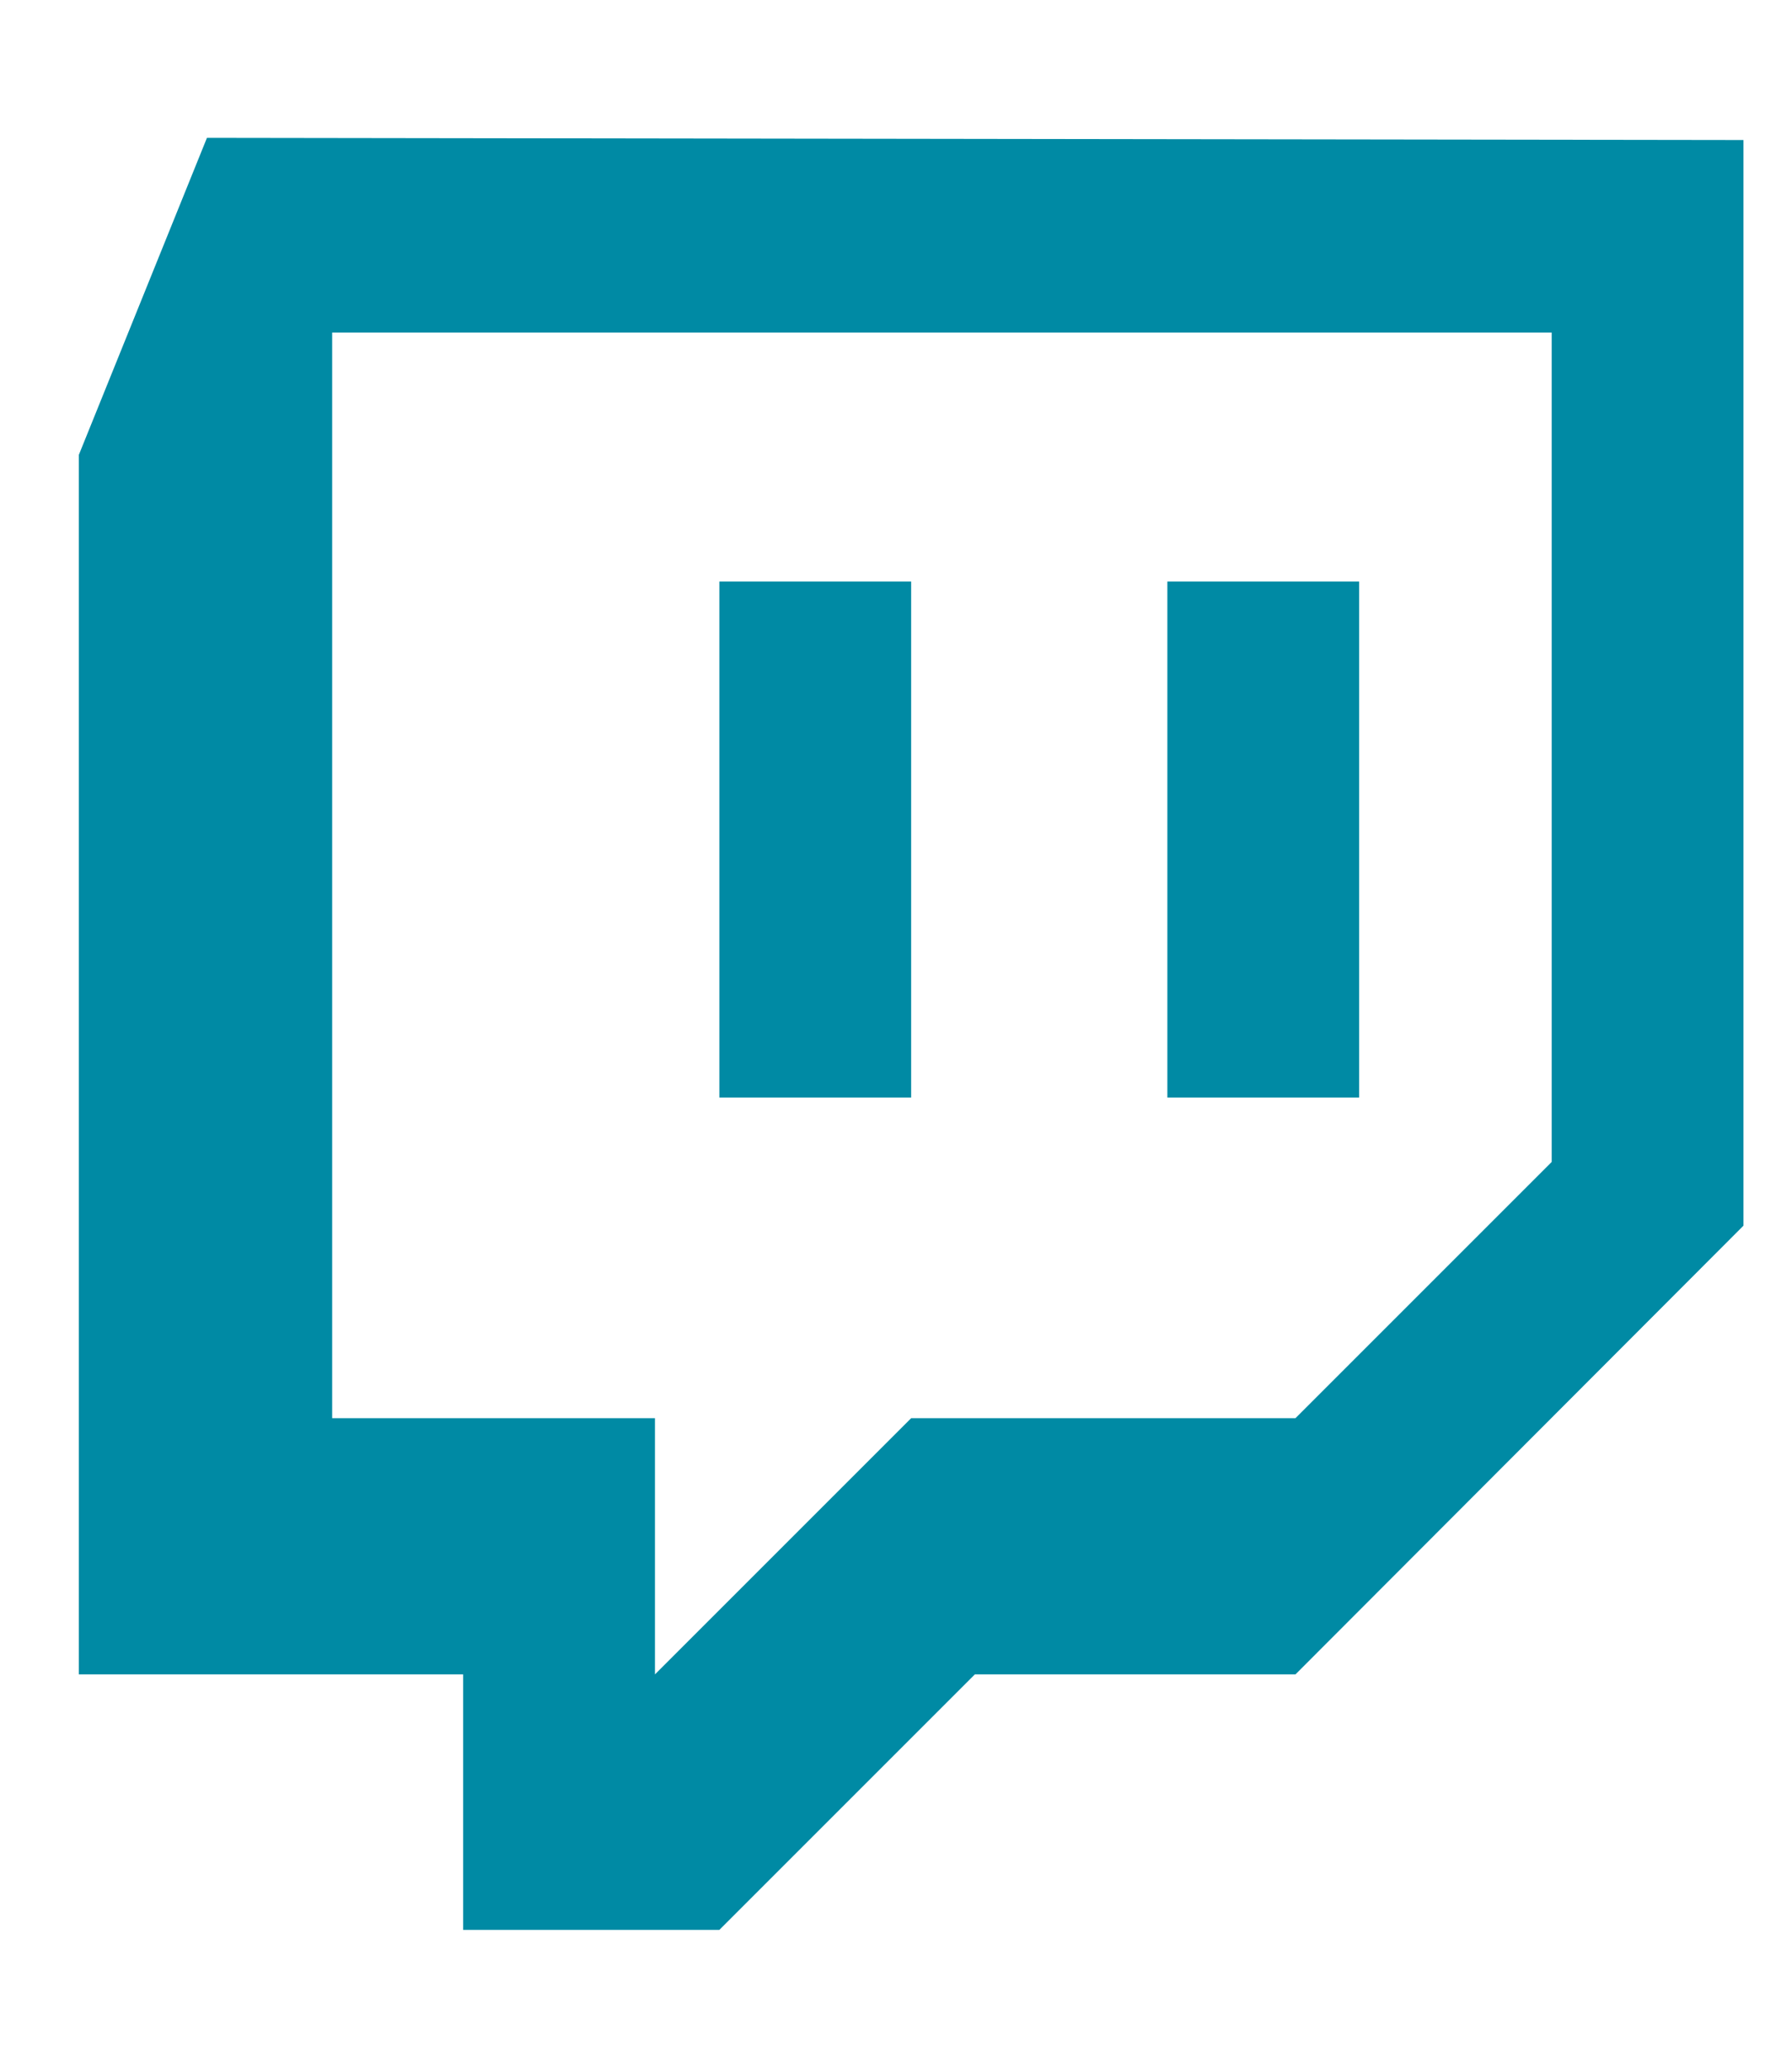 <svg xmlns="http://www.w3.org/2000/svg" width="26px" height="30px" viewBox="0 0 500 500"><path d="M57.743 0L22 88.45v340.266h107.23V500h71.486L272 428.716h89.459l125-125.202V.606zm375.202 285.743L361.46 357.23h-107.23l-71.486 71.487v-71.487H92.68V54.321h340.266z" fill="#008aa4"></path><path fill="#008aa4" d="M325.716 123.788h53.514V267.77h-53.514z"></path><path fill="#008aa4" d="M200.716 123.788h53.514V267.77h-53.514z"></path></svg>